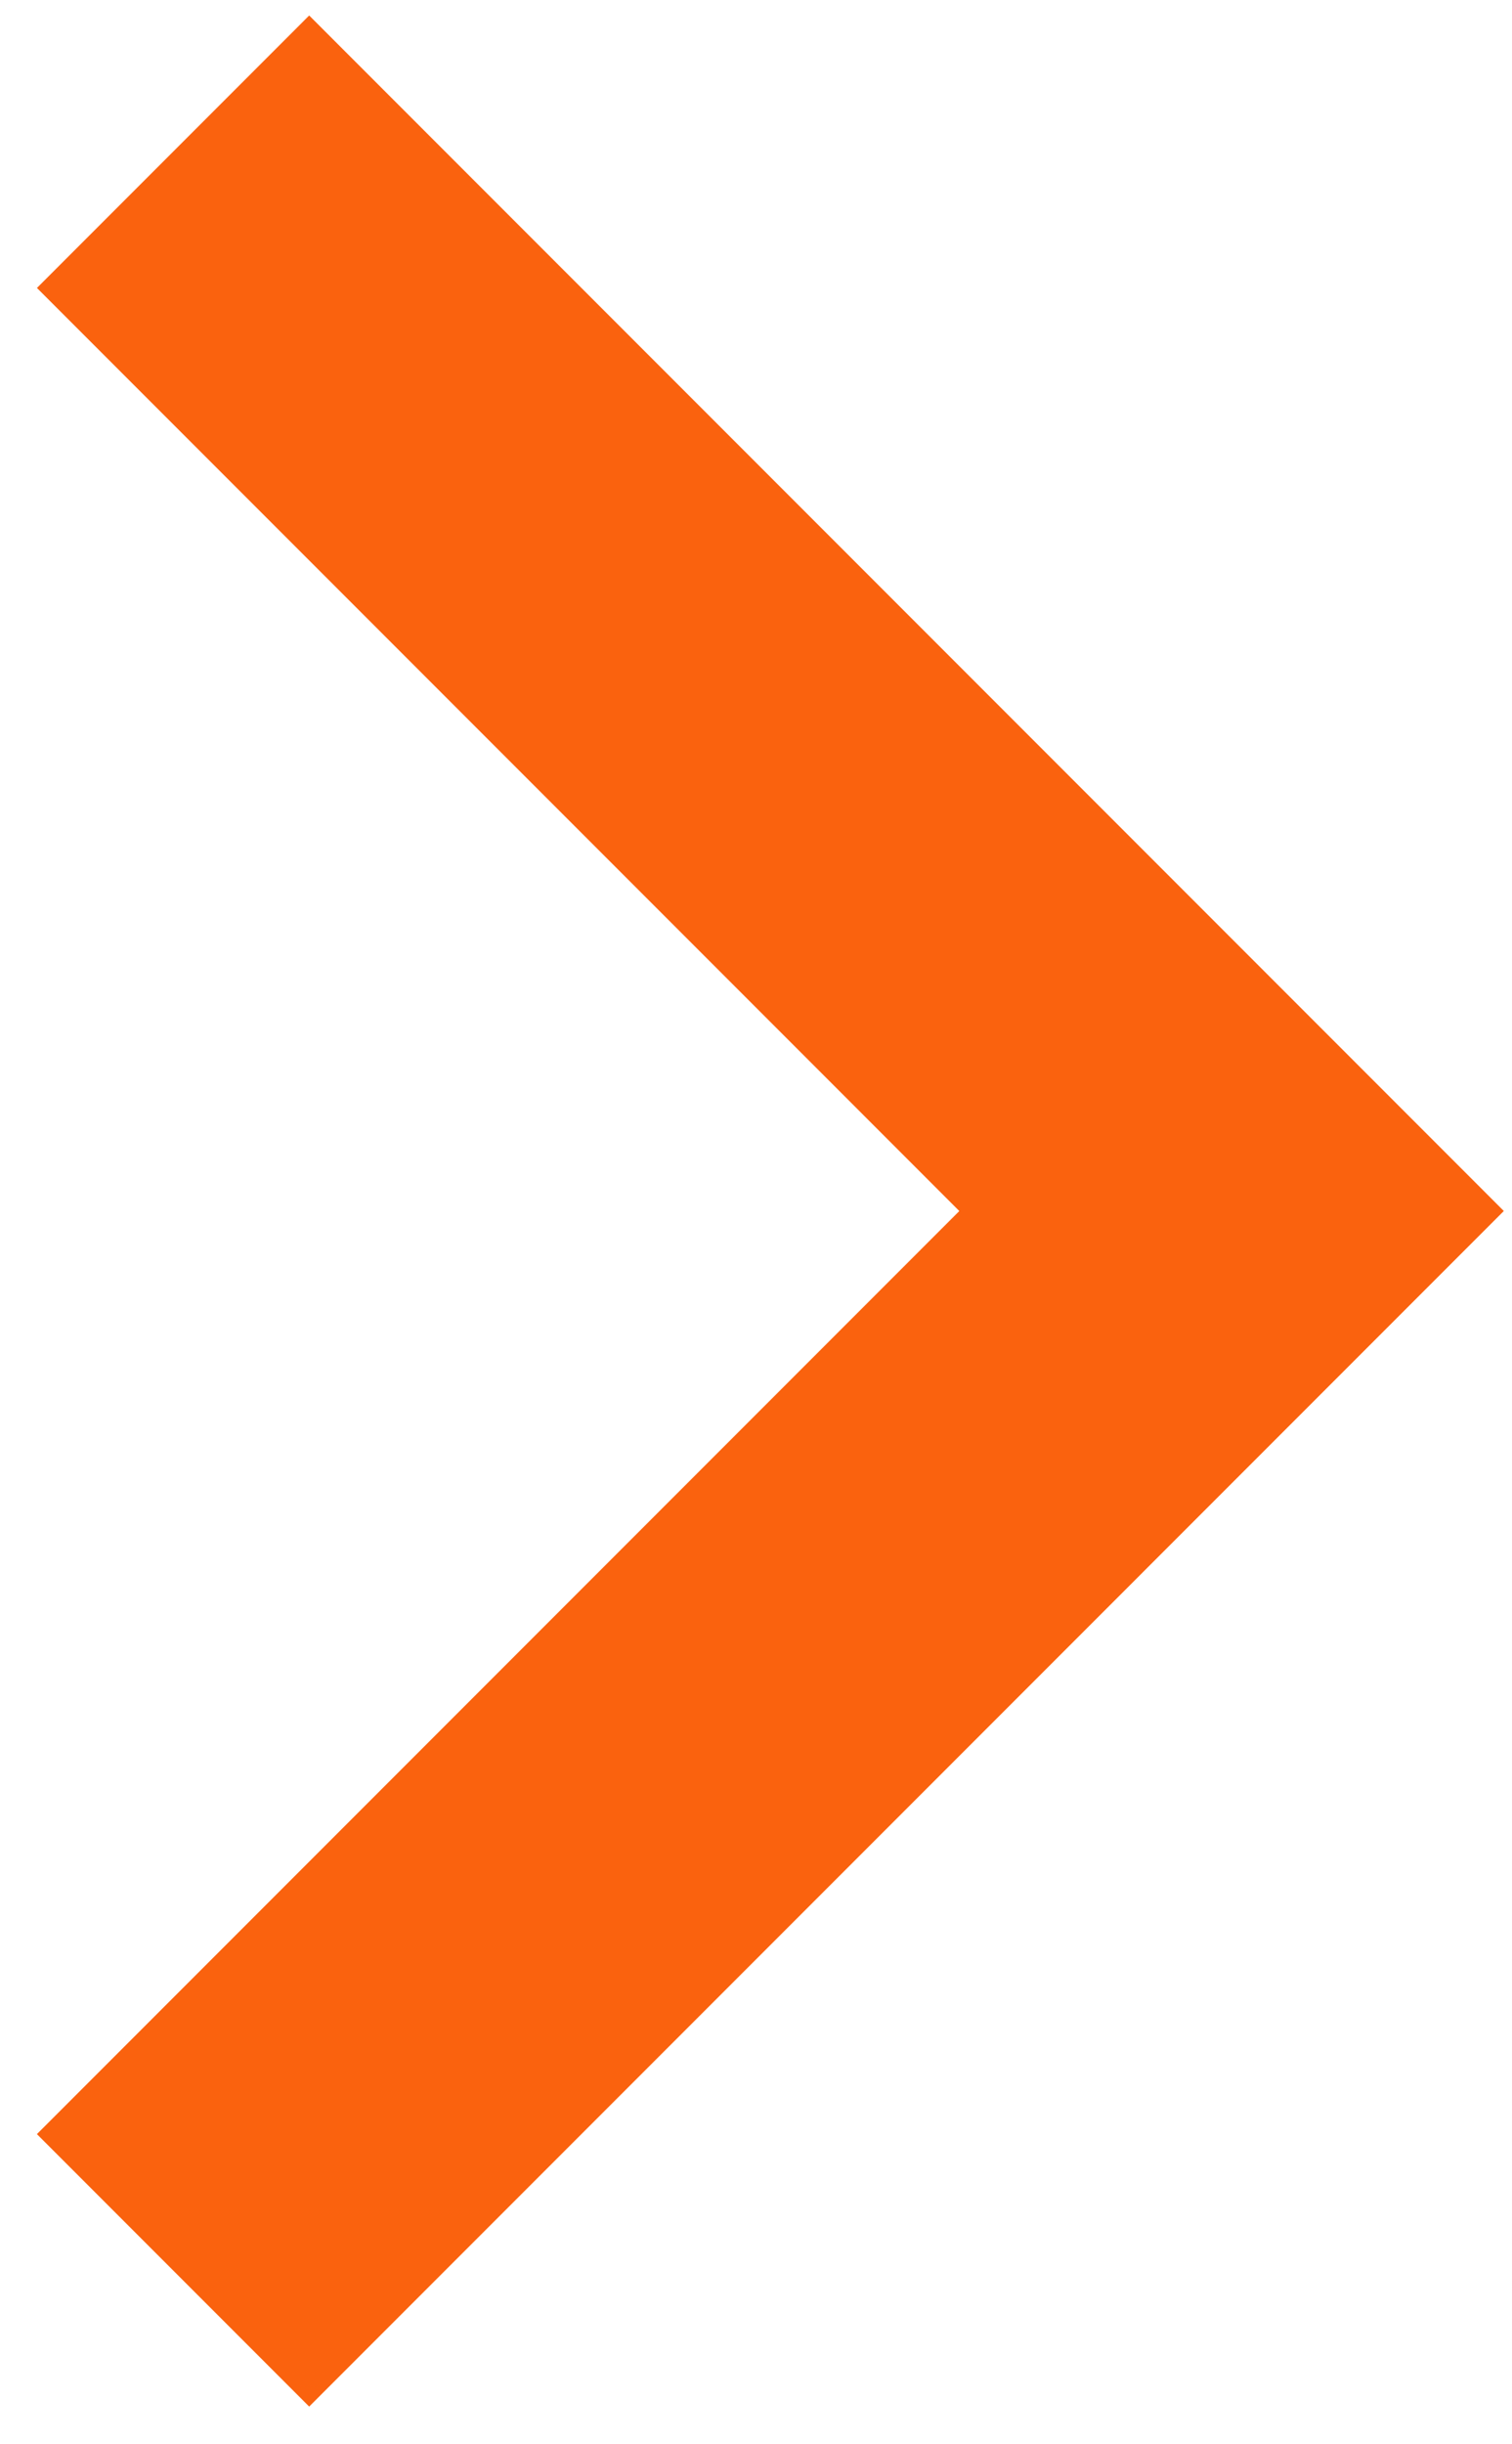 <?xml version="1.0" encoding="UTF-8"?>
<svg fill="none" viewBox="0 0 39 63" xmlns="http://www.w3.org/2000/svg">
<path d="m7.975 62.029-7.023-7.023 23.792-23.792-23.791-23.792 7.022-7.023 30.814 30.814-30.814 30.815z" fill="#FA620E"/>
</svg>
